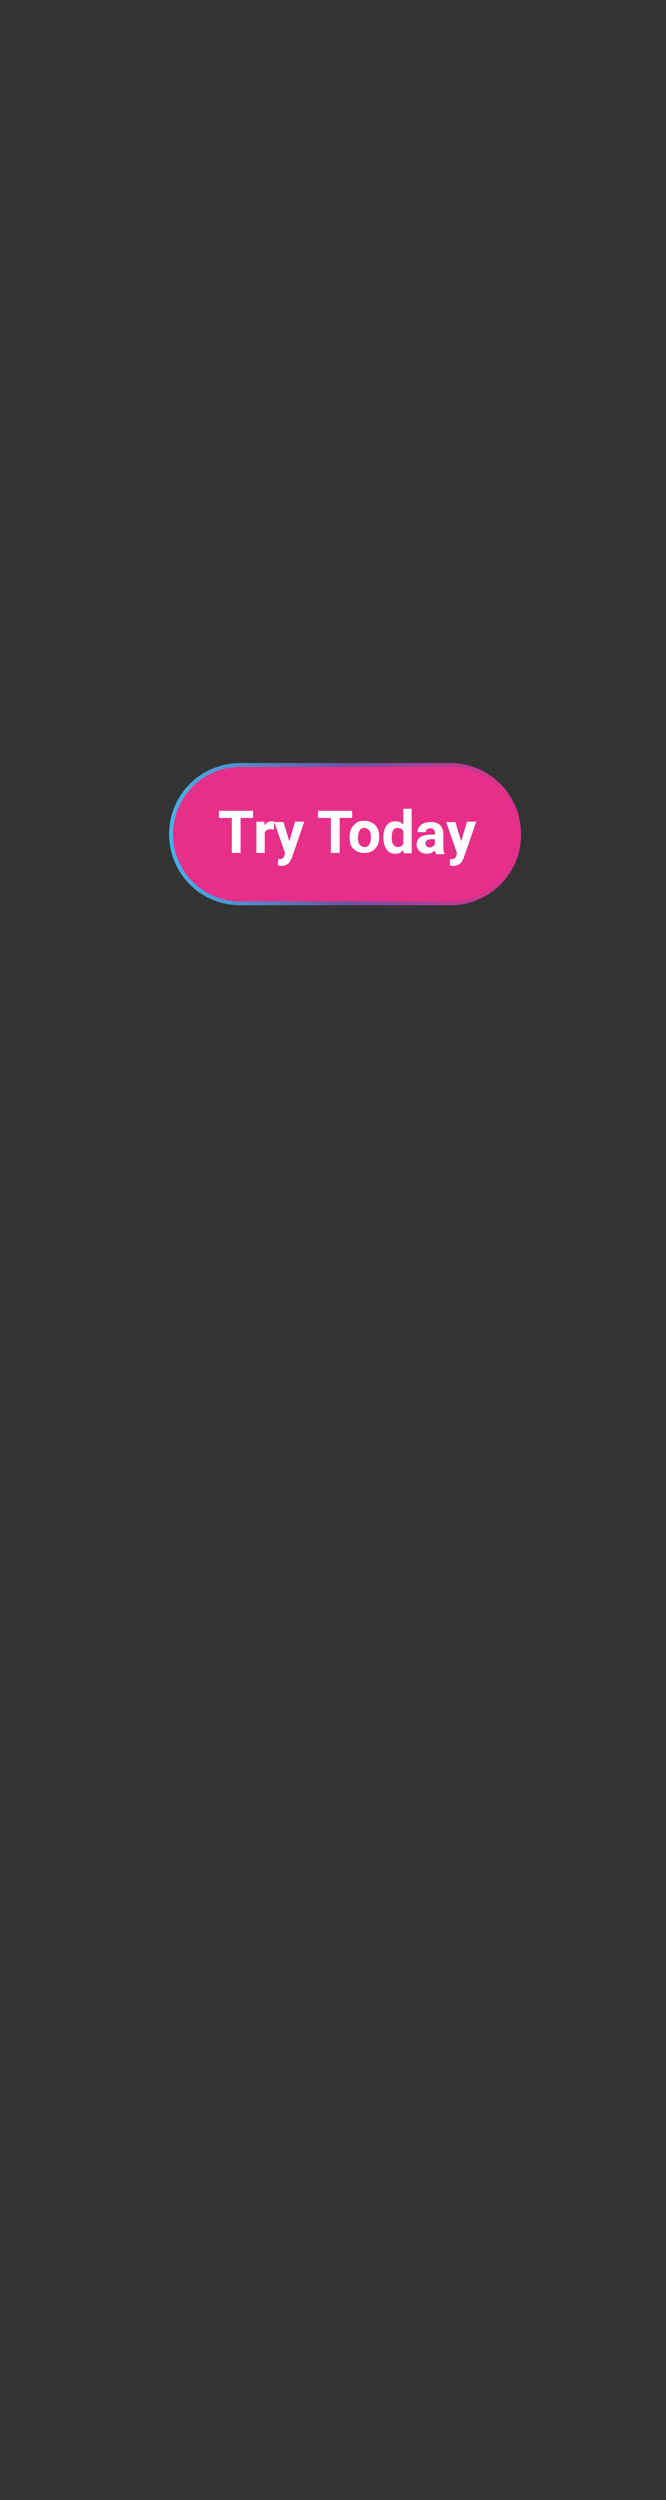 <?xml version="1.0" encoding="utf-8"?>
<!-- Generator: Adobe Illustrator 25.4.1, SVG Export Plug-In . SVG Version: 6.00 Build 0)  -->
<svg version="1.1" id="Layer_1" xmlns="http://www.w3.org/2000/svg" xmlns:xlink="http://www.w3.org/1999/xlink" x="0px" y="0px"
	 viewBox="0 0 160 600" style="enable-background:new 0 0 160 600;" xml:space="preserve">
<rect x="0" y="0" width="160" height="600" fill="#333333" stroke="none"/>
<style type="text/css">
	.st0{fill:#E72F8A;stroke:url(#SVGID_1_);stroke-width:0.947;stroke-miterlimit:10;}
	.st1{fill:#FFFFFF;}
</style>
<linearGradient id="SVGID_1_" gradientUnits="userSpaceOnUse" x1="40.638" y1="200.132" x2="125.269" y2="200.132">
	<stop  offset="0" style="stop-color:#41B5E8"/>
	<stop  offset="0.5" style="stop-color:#6A53A3"/>
	<stop  offset="1" style="stop-color:#E72E8A"/>
</linearGradient>
<path class="st0" d="M108.2,216.8H57.7c-9.2,0-16.6-7.4-16.6-16.6v0c0-9.2,7.4-16.6,16.6-16.6h50.4c9.2,0,16.6,7.4,16.6,16.6v0
	C124.8,209.3,117.4,216.8,108.2,216.8z"/>
<g>
	<path class="st1" d="M60.9,196.3h-3.1v8.4h-2.1v-8.4h-3.1v-1.7h8.2V196.3z"/>
	<path class="st1" d="M65.8,199.1c-0.3,0-0.5-0.1-0.7-0.1c-0.8,0-1.3,0.3-1.5,0.8v4.9h-2v-7.5h1.9l0.1,0.9c0.4-0.7,1-1,1.7-1
		c0.2,0,0.4,0,0.6,0.1L65.8,199.1z"/>
	<path class="st1" d="M69.5,201.9l1.4-4.7h2.2l-3,8.7l-0.2,0.4c-0.4,1-1.2,1.5-2.2,1.5c-0.3,0-0.6,0-0.9-0.1v-1.5l0.3,0
		c0.4,0,0.7-0.1,0.8-0.2c0.2-0.1,0.3-0.3,0.4-0.6l0.2-0.6l-2.6-7.5h2.2L69.5,201.9z"/>
	<path class="st1" d="M84.7,196.3h-3.1v8.4h-2.1v-8.4h-3.1v-1.7h8.2V196.3z"/>
	<path class="st1" d="M84,200.9c0-0.7,0.1-1.4,0.4-2c0.3-0.6,0.7-1,1.2-1.4s1.2-0.5,1.9-0.5c1,0,1.8,0.3,2.5,0.9s1,1.5,1.1,2.5
		l0,0.5c0,1.2-0.3,2.1-1,2.8c-0.6,0.7-1.5,1-2.6,1s-1.9-0.3-2.6-1C84.3,203.2,84,202.2,84,200.9L84,200.9z M86,201.1
		c0,0.7,0.1,1.3,0.4,1.6c0.3,0.4,0.7,0.6,1.2,0.6c0.5,0,0.9-0.2,1.1-0.6c0.3-0.4,0.4-1,0.4-1.8c0-0.7-0.1-1.2-0.4-1.6
		c-0.3-0.4-0.7-0.6-1.2-0.6c-0.5,0-0.9,0.2-1.1,0.6C86.2,199.7,86,200.3,86,201.1z"/>
	<path class="st1" d="M92.1,200.9c0-1.2,0.3-2.1,0.8-2.8c0.5-0.7,1.2-1,2.2-1c0.7,0,1.3,0.3,1.8,0.8v-3.8h2v10.7H97l-0.1-0.8
		c-0.5,0.6-1.1,0.9-1.9,0.9c-0.9,0-1.6-0.3-2.1-1S92.1,202.2,92.1,200.9z M94.1,201.1c0,0.7,0.1,1.2,0.4,1.6s0.6,0.6,1.1,0.6
		c0.6,0,1.1-0.3,1.3-0.8v-3c-0.2-0.5-0.7-0.8-1.3-0.8C94.5,198.7,94.1,199.5,94.1,201.1z"/>
	<path class="st1" d="M104.7,204.8c-0.1-0.2-0.2-0.4-0.2-0.7c-0.5,0.5-1.1,0.8-1.9,0.8c-0.7,0-1.3-0.2-1.8-0.6
		c-0.5-0.4-0.7-1-0.7-1.6c0-0.8,0.3-1.4,0.9-1.8s1.4-0.6,2.6-0.6h0.9v-0.4c0-0.3-0.1-0.6-0.3-0.8c-0.2-0.2-0.5-0.3-0.8-0.3
		c-0.3,0-0.6,0.1-0.8,0.2s-0.3,0.4-0.3,0.7h-2c0-0.4,0.1-0.8,0.4-1.2c0.3-0.4,0.6-0.7,1.1-0.9c0.5-0.2,1-0.3,1.7-0.3
		c0.9,0,1.7,0.2,2.2,0.7s0.8,1.1,0.8,2v3.3c0,0.7,0.1,1.3,0.3,1.6v0.1H104.7z M103.1,203.4c0.3,0,0.6-0.1,0.8-0.2s0.4-0.3,0.6-0.5
		v-1.3h-0.7c-1,0-1.5,0.3-1.6,1l0,0.1c0,0.2,0.1,0.5,0.3,0.6S102.8,203.4,103.1,203.4z"/>
	<path class="st1" d="M110.8,201.9l1.4-4.7h2.2l-3,8.7l-0.2,0.4c-0.4,1-1.2,1.5-2.2,1.5c-0.3,0-0.6,0-0.9-0.1v-1.5l0.3,0
		c0.4,0,0.7-0.1,0.8-0.2c0.2-0.1,0.3-0.3,0.4-0.6l0.2-0.6l-2.6-7.5h2.2L110.8,201.9z"/>
</g>
</svg>
